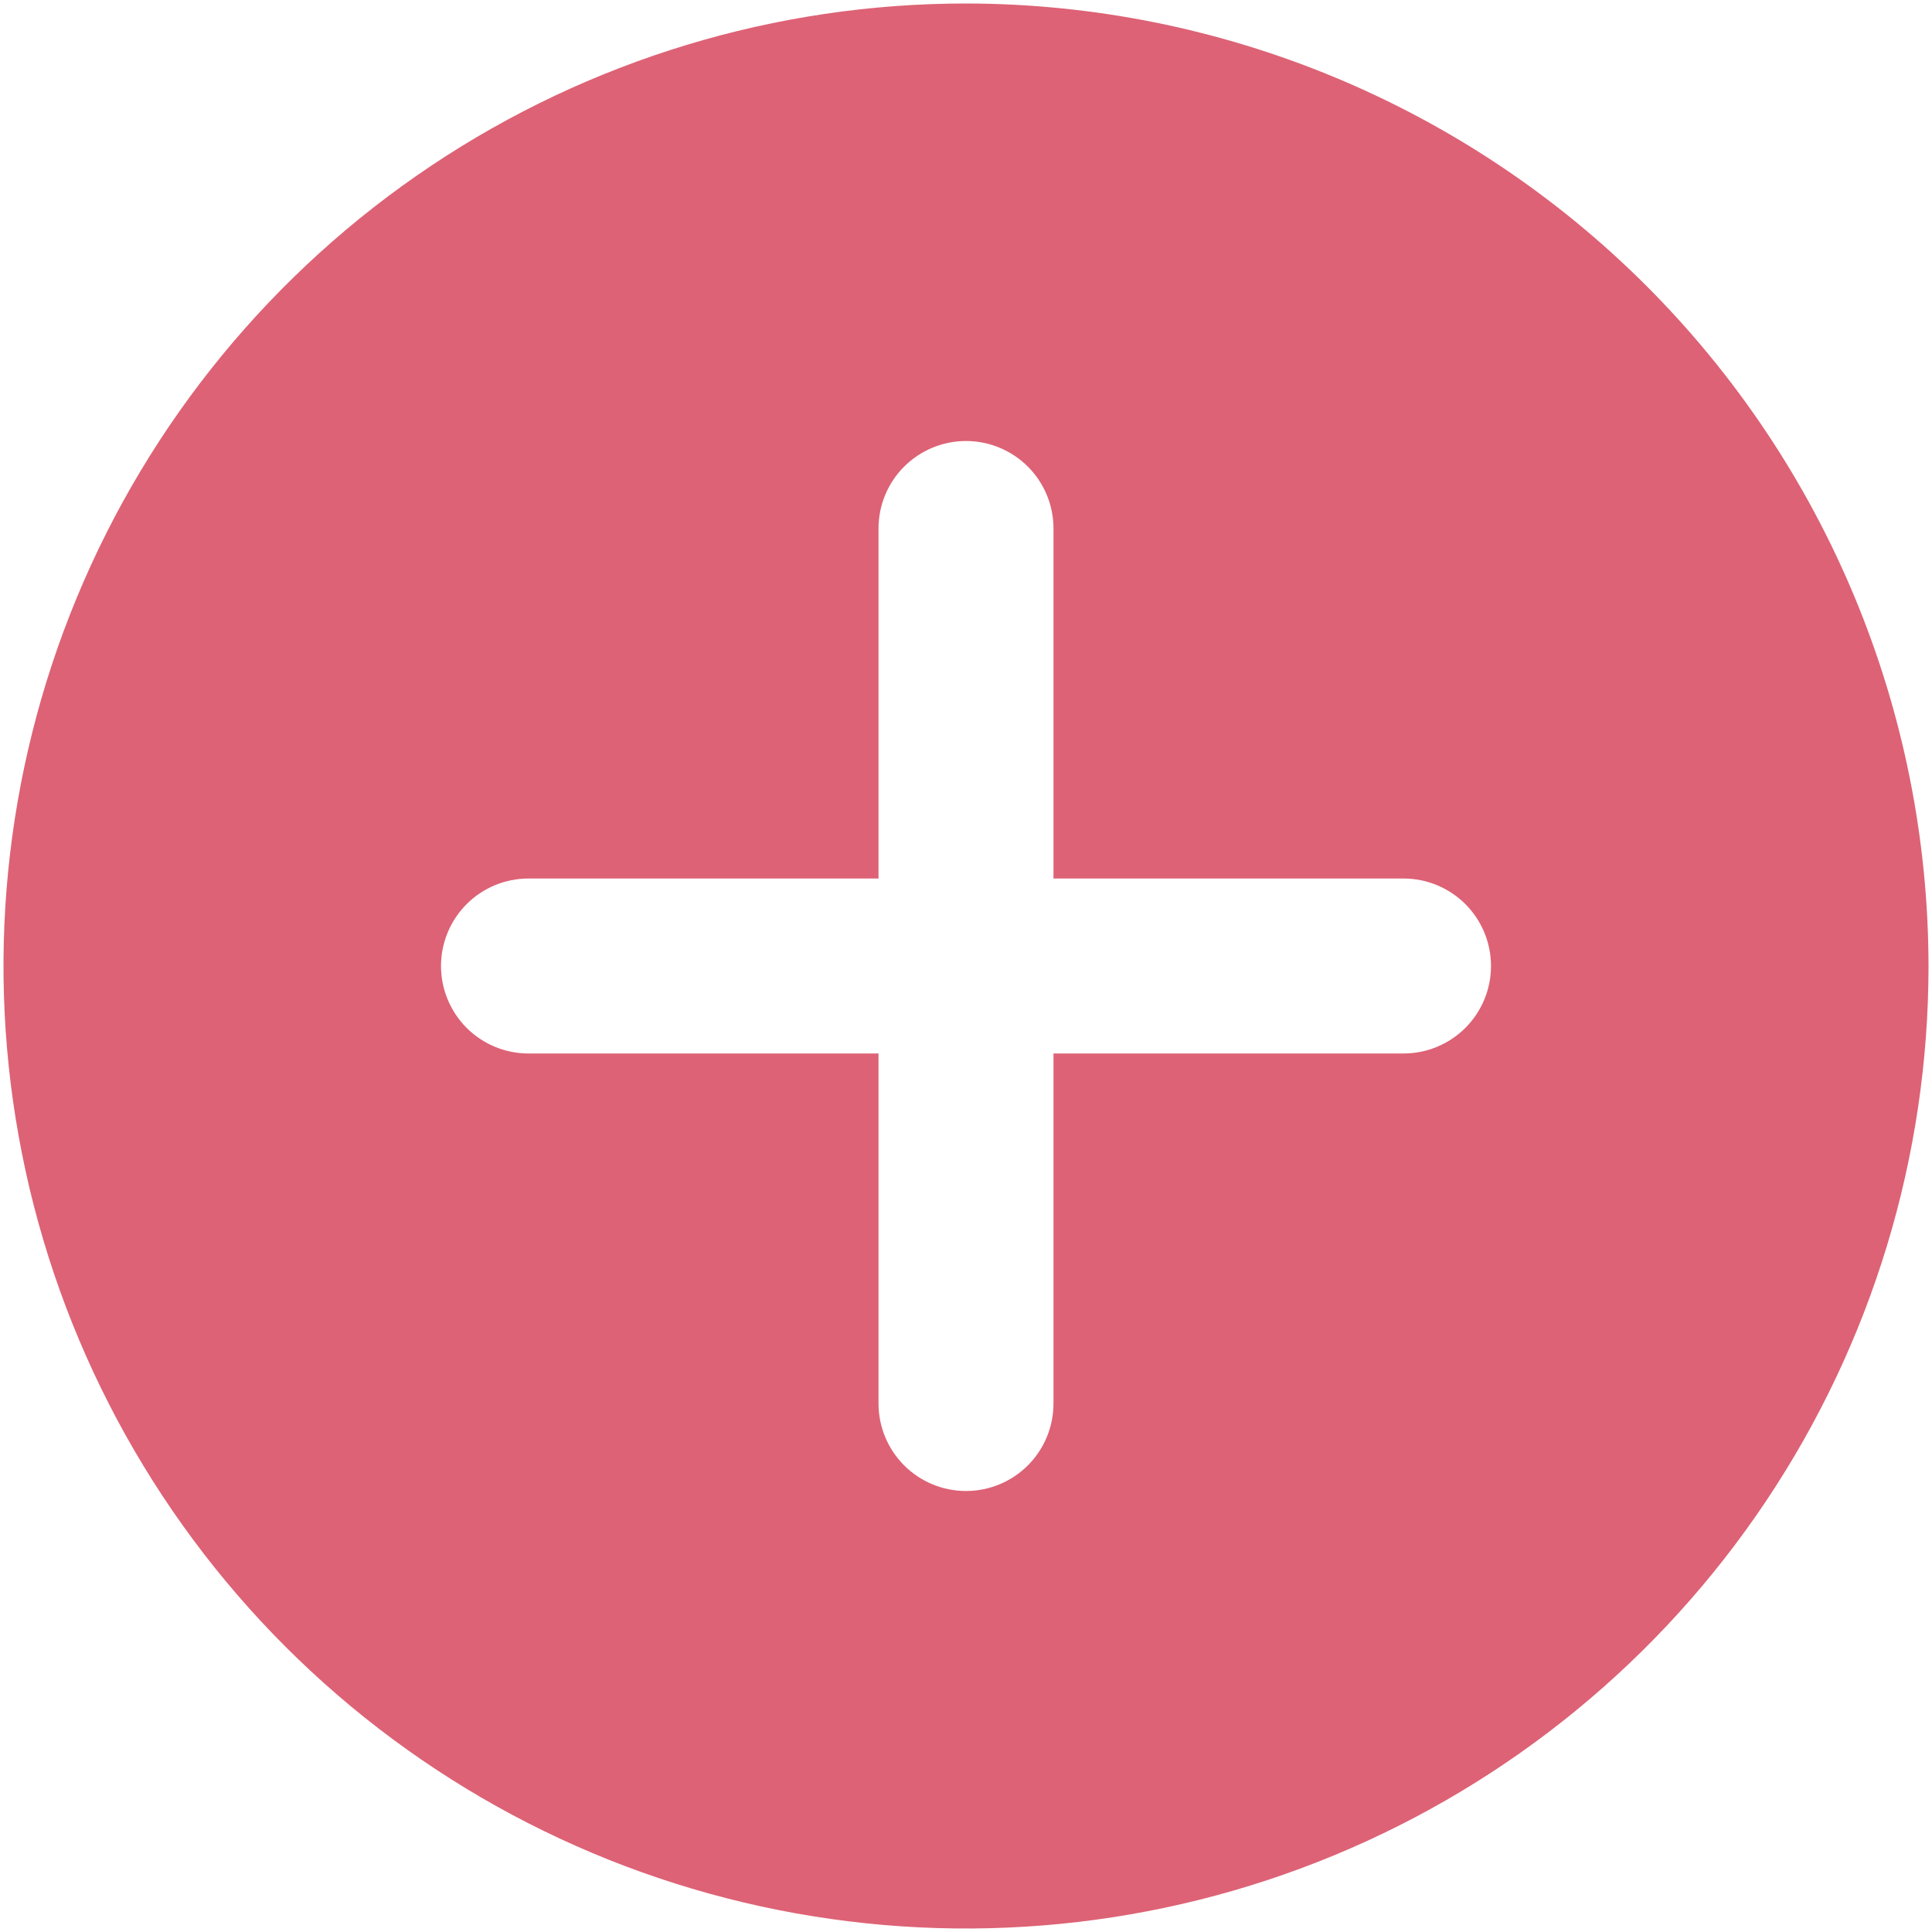 <svg width="46" height="46" viewBox="0 0 46 46" fill="none" xmlns="http://www.w3.org/2000/svg">
<path d="M23 0.083C18.468 0.083 14.037 1.427 10.268 3.945C6.5 6.464 3.562 10.043 1.828 14.23C0.093 18.418 -0.361 23.025 0.524 27.471C1.408 31.916 3.591 36 6.795 39.205C10 42.41 14.084 44.592 18.529 45.476C22.975 46.361 27.582 45.907 31.77 44.172C35.957 42.438 39.536 39.5 42.054 35.732C44.573 31.963 45.917 27.532 45.917 23C45.91 16.924 43.493 11.1 39.197 6.803C34.9 2.507 29.076 0.091 23 0.083ZM33.417 25.083H25.083V33.417C25.083 33.969 24.864 34.499 24.473 34.89C24.082 35.281 23.552 35.5 23 35.5C22.448 35.5 21.918 35.281 21.527 34.89C21.136 34.499 20.917 33.969 20.917 33.417V25.083H12.583C12.031 25.083 11.501 24.864 11.11 24.473C10.72 24.082 10.5 23.552 10.5 23C10.5 22.448 10.72 21.918 11.11 21.527C11.501 21.136 12.031 20.917 12.583 20.917H20.917V12.583C20.917 12.031 21.136 11.501 21.527 11.11C21.918 10.72 22.448 10.5 23 10.5C23.552 10.5 24.082 10.72 24.473 11.11C24.864 11.501 25.083 12.031 25.083 12.583V20.917H33.417C33.969 20.917 34.499 21.136 34.89 21.527C35.281 21.918 35.5 22.448 35.5 23C35.5 23.552 35.281 24.082 34.89 24.473C34.499 24.864 33.969 25.083 33.417 25.083Z" fill="#DD6275"/>
</svg>
